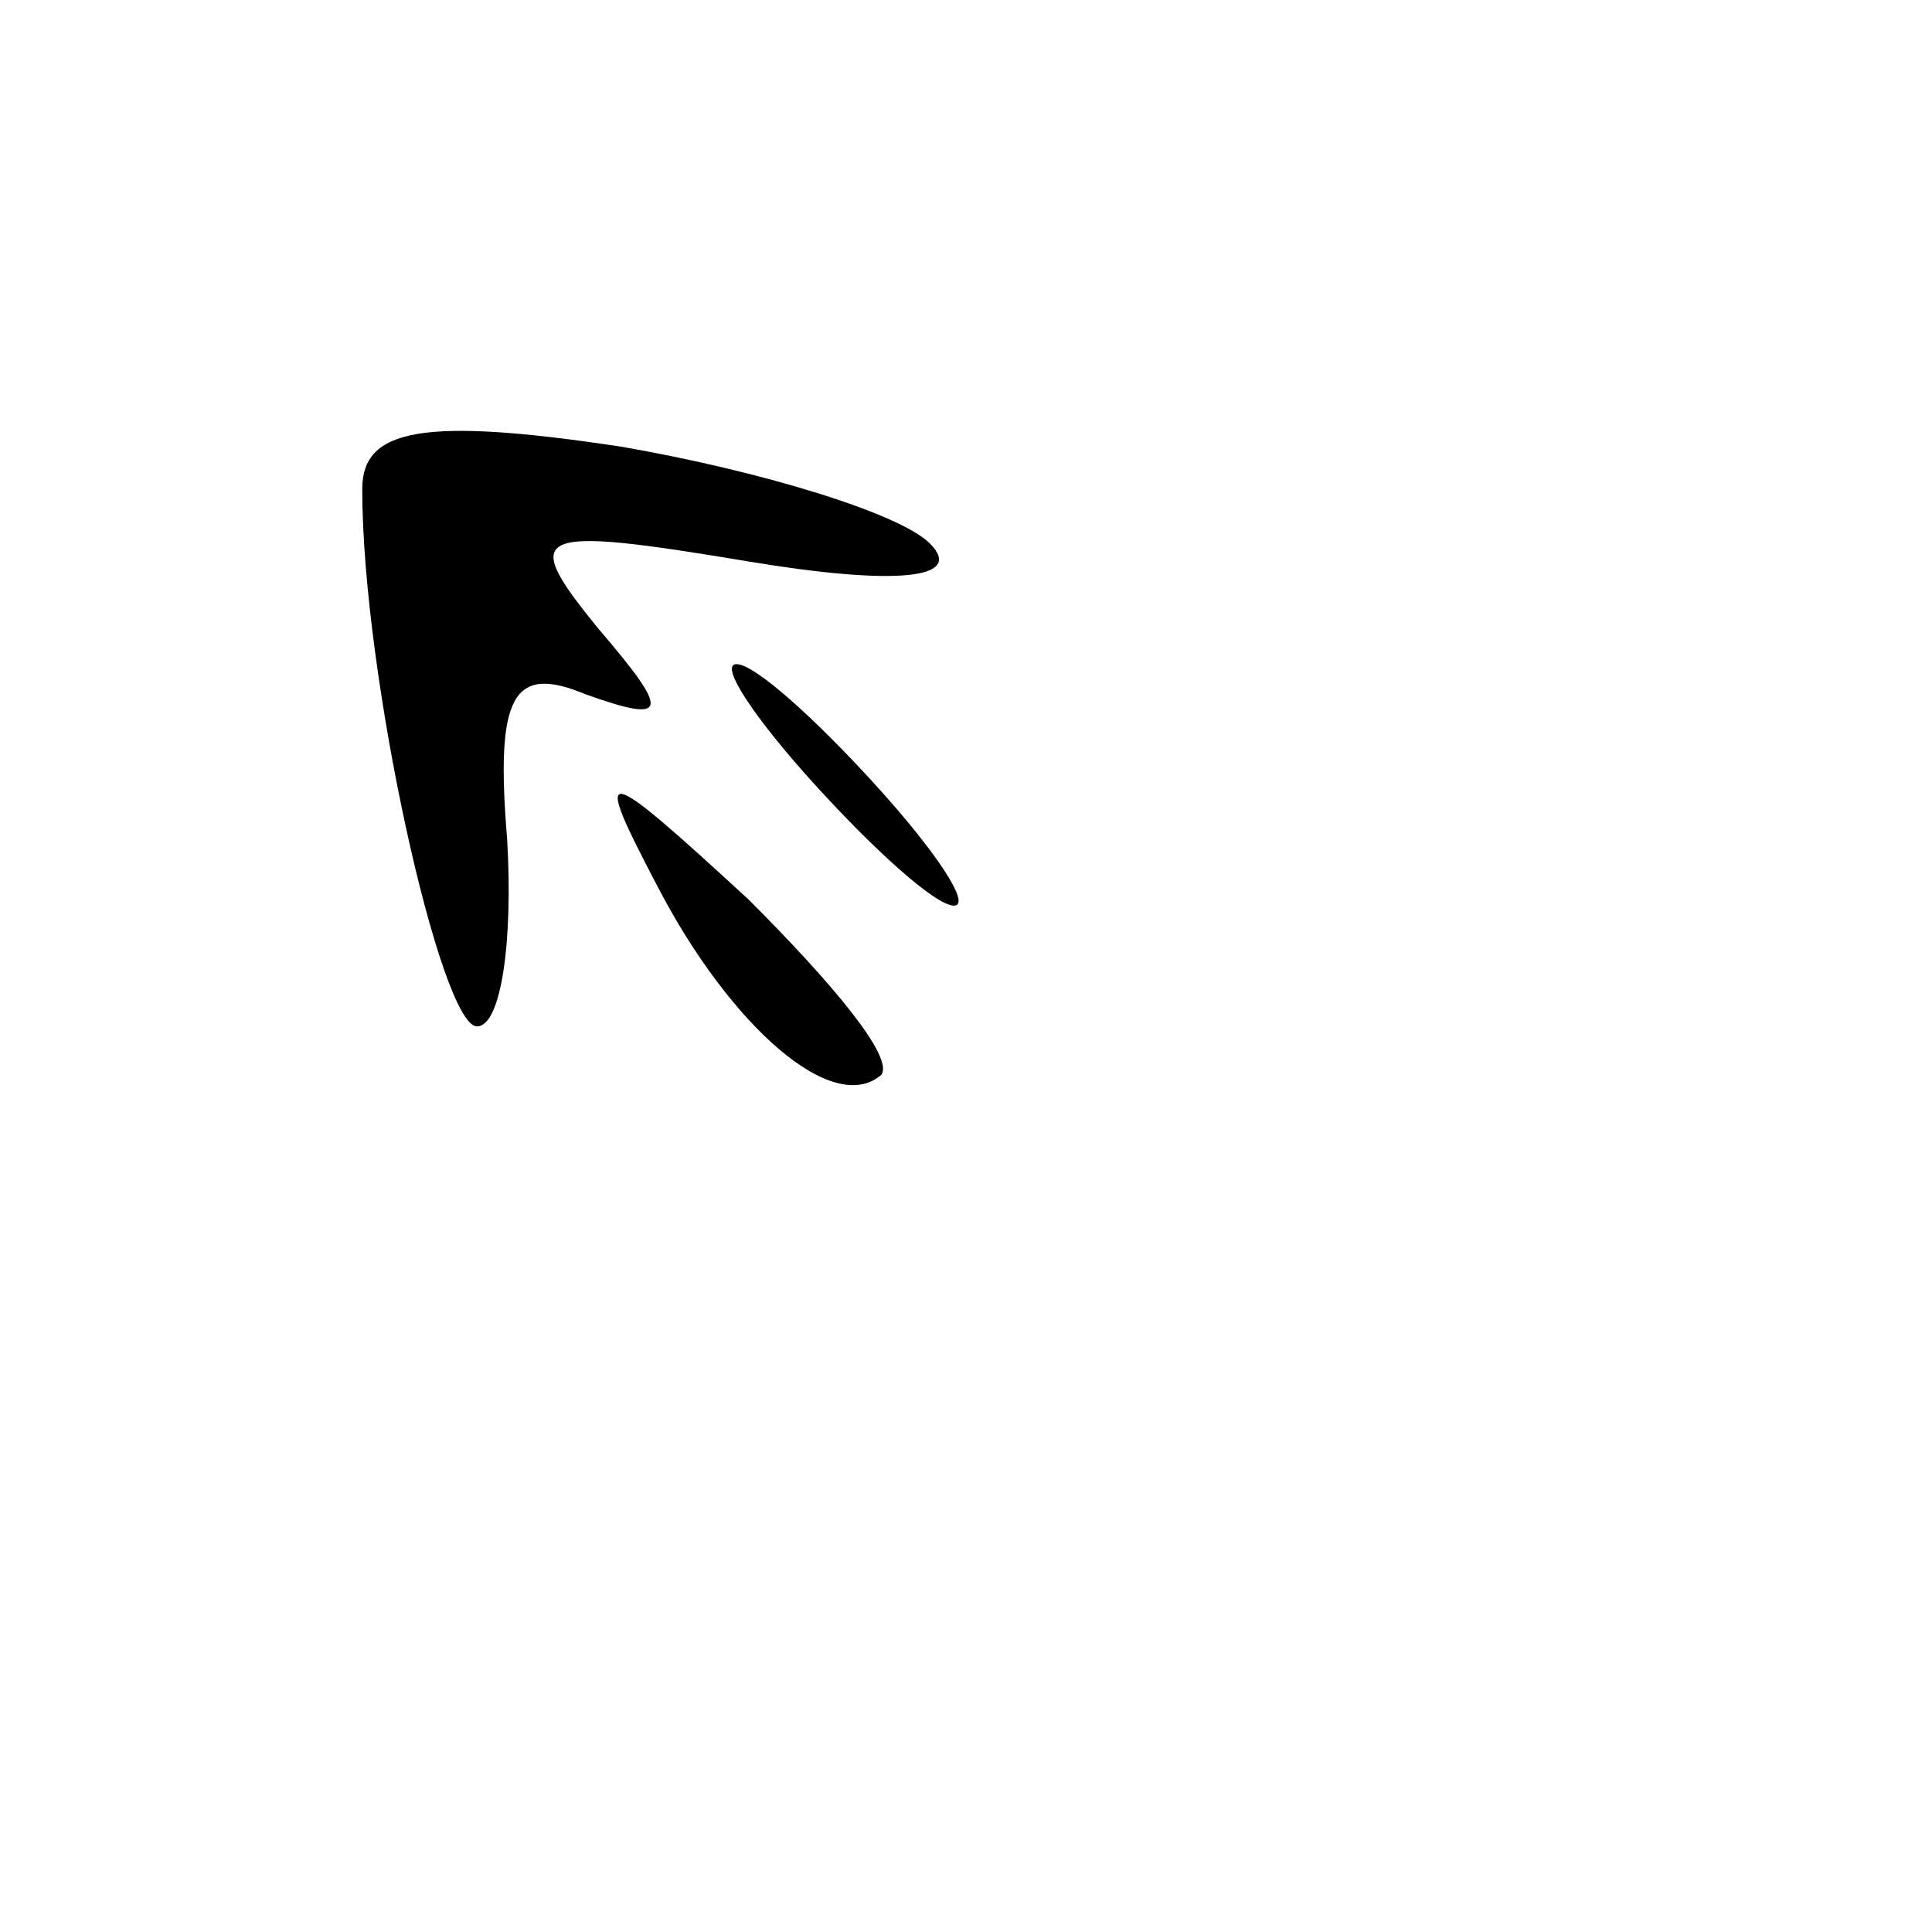<?xml version="1.0" standalone="no"?>
<!DOCTYPE svg PUBLIC "-//W3C//DTD SVG 20010904//EN"
 "http://www.w3.org/TR/2001/REC-SVG-20010904/DTD/svg10.dtd">
<svg version="1.0" xmlns="http://www.w3.org/2000/svg"
 width="32pt" height="32pt" viewBox="0 0 32 32"
 preserveAspectRatio="xMidYMid meet">
<g transform="translate(0,32) scale(0.1,-0.1)"
fill="#000000" stroke="none">
<path fill="#000000" stroke="none" d="M60 239 c0 -31 13 -89 19 -89 4 0 6 14
5 31 -2 24 1 29 13 24 14 -5 14 -3 2 11 -13 16 -11 17 25 11 24 -4 36 -3 30 3
-5 5 -28 12 -51 16 -33 5 -43 3 -43 -7z"/>
<path fill="#000000" stroke="none" d="M135 190 c10 -11 20 -20 23 -20 3 0 -3
9 -13 20 -10 11 -20 20 -23 20 -3 0 3 -9 13 -20z"/>
<path fill="#000000" stroke="none" d="M109 173 c12 -23 29 -38 37 -31 2 3 -8
15 -22 29 -25 23 -26 23 -15 2z"/>
</g>
</svg>

